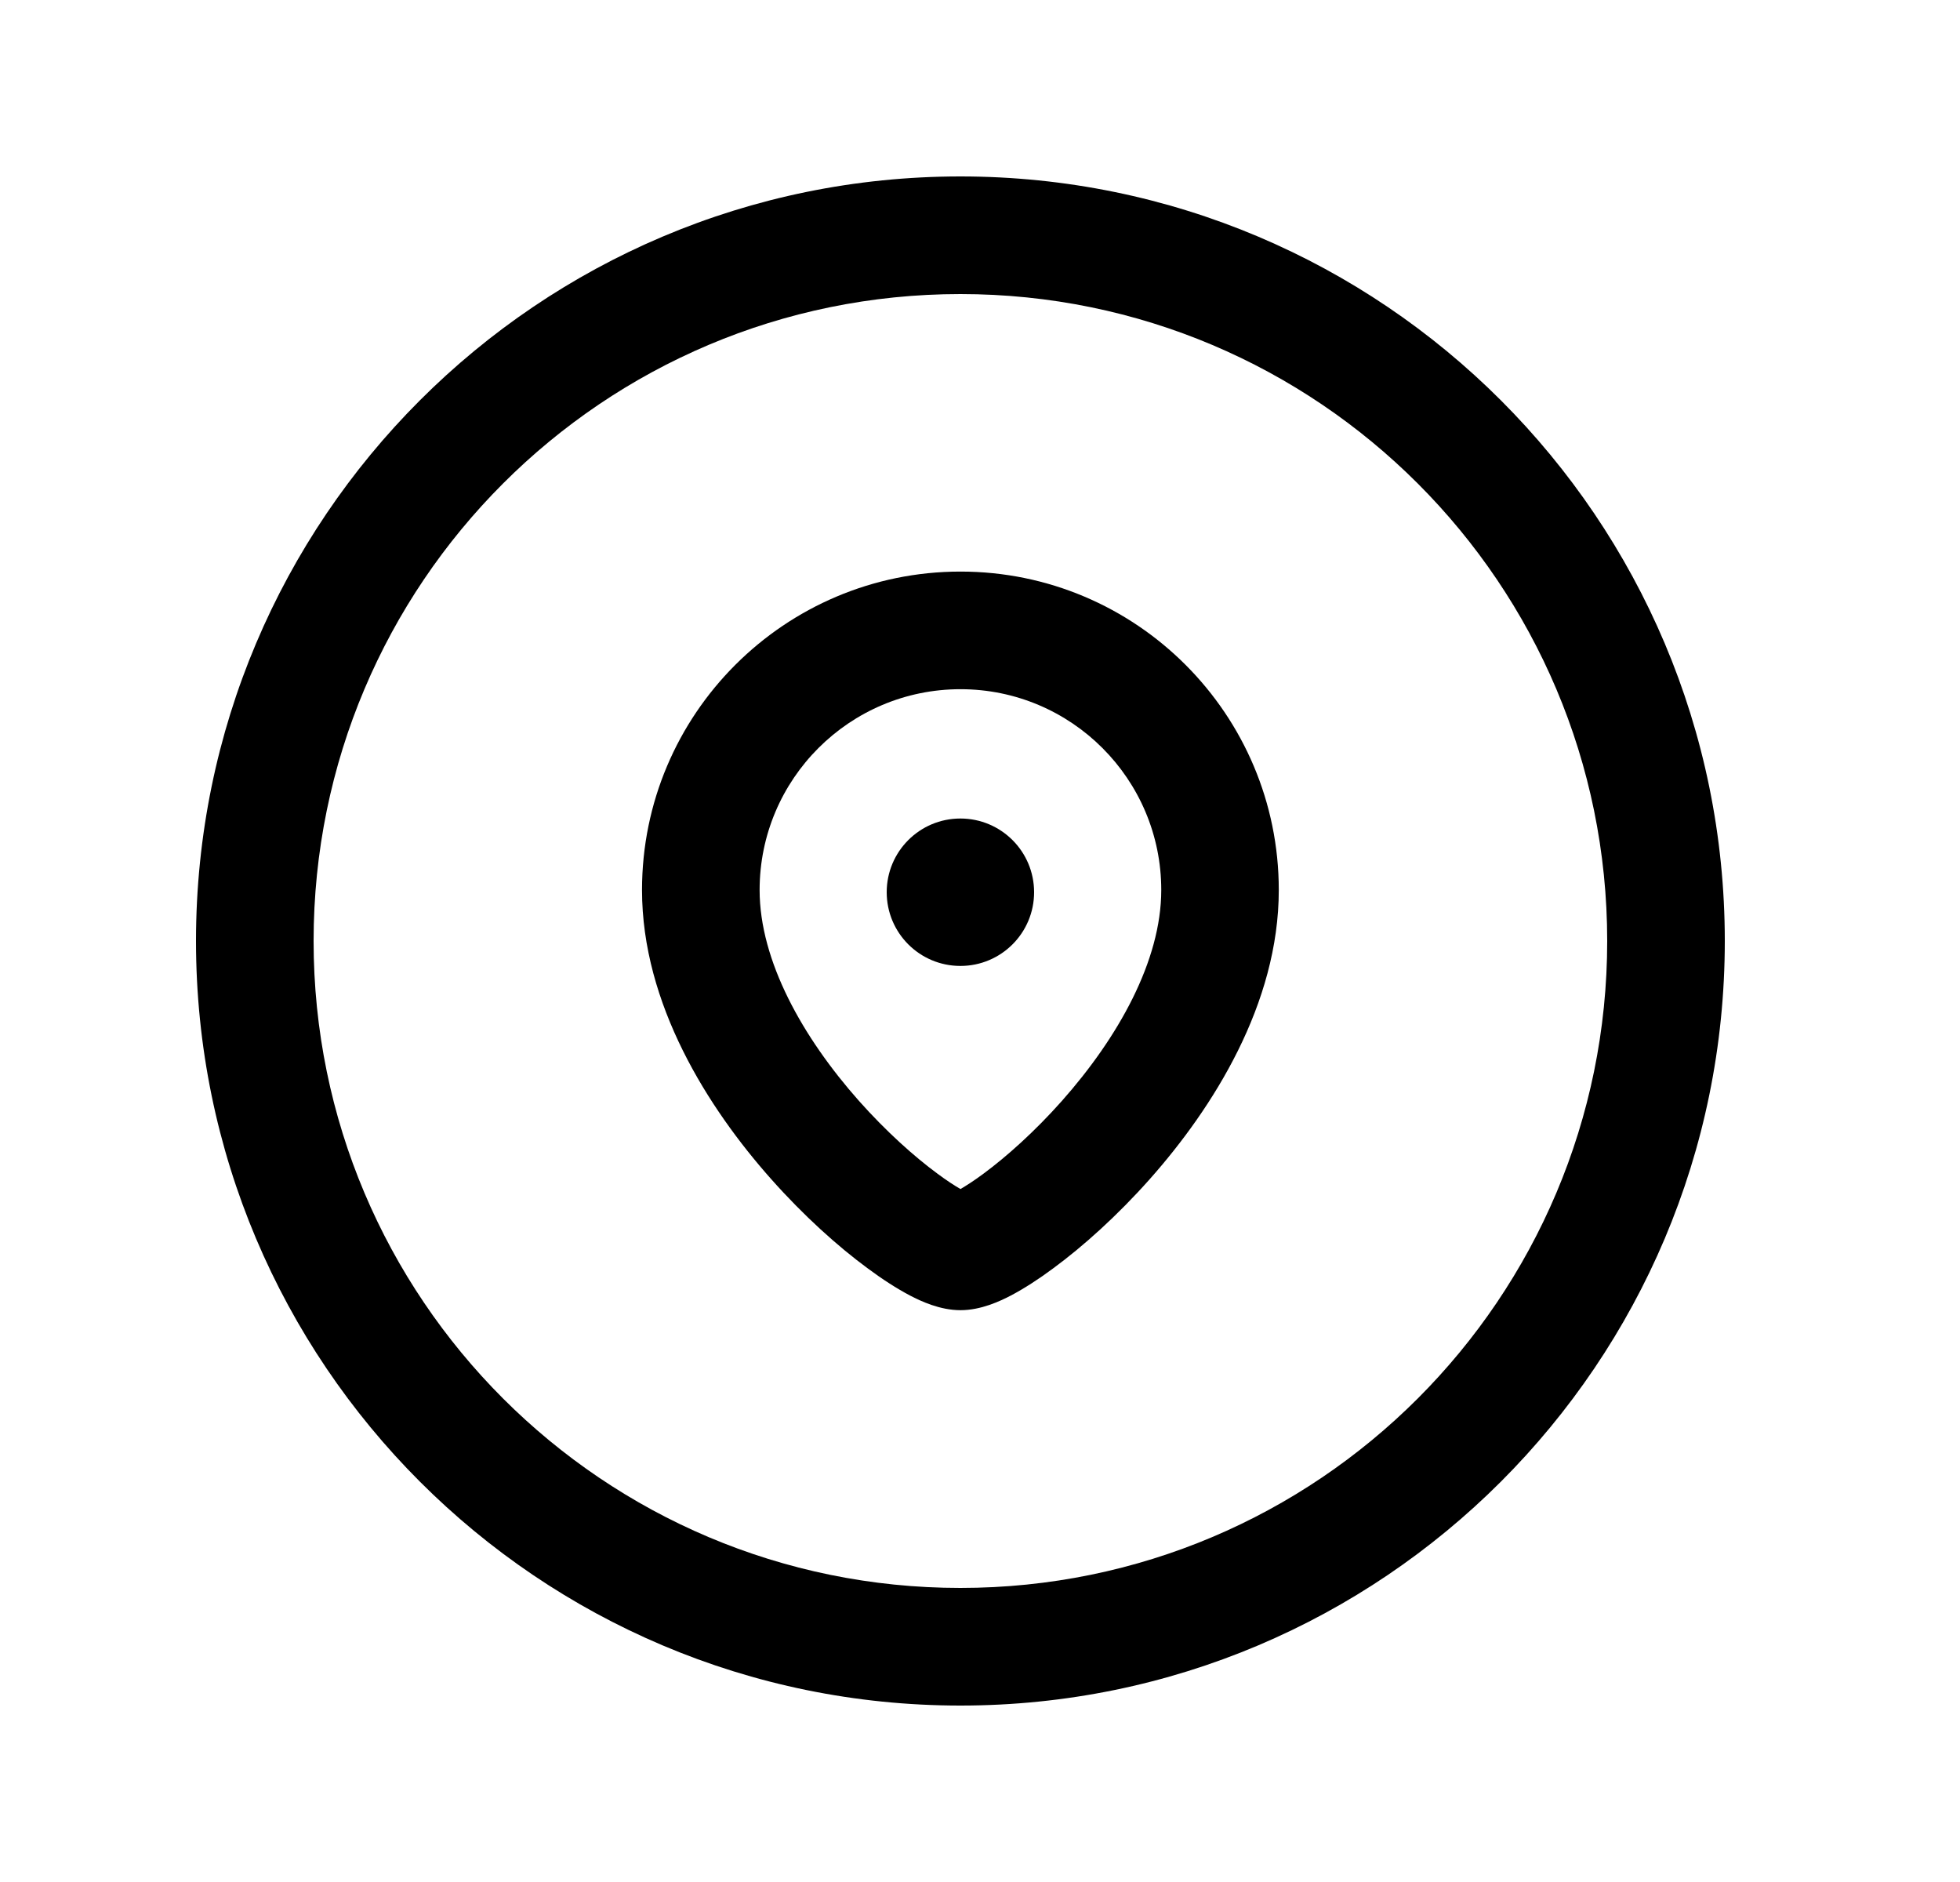<svg width="25" height="24" viewBox="0 0 25 24" fill="none" xmlns="http://www.w3.org/2000/svg">
<path fill-rule="evenodd" clip-rule="evenodd" d="M12.25 3.75C7.693 3.75 4 7.443 4 12C4 16.557 7.693 20.25 12.25 20.25C16.807 20.25 20.5 16.557 20.5 12C20.5 7.443 16.807 3.75 12.25 3.75ZM2.5 12C2.5 6.615 6.865 2.25 12.25 2.25C17.635 2.25 22 6.615 22 12C22 17.385 17.635 21.75 12.25 21.75C6.865 21.75 2.5 17.385 2.5 12Z" fill="black"/>
<path fill-rule="evenodd" clip-rule="evenodd" d="M12.251 8.789C10.836 8.789 9.689 9.936 9.689 11.35C9.689 12.254 10.24 13.232 10.957 14.04C11.305 14.431 11.664 14.751 11.956 14.966C12.074 15.054 12.173 15.118 12.251 15.163C12.328 15.118 12.428 15.054 12.546 14.966C12.837 14.751 13.197 14.431 13.544 14.04C14.261 13.232 14.812 12.254 14.812 11.35C14.812 9.936 13.665 8.789 12.251 8.789ZM12.127 15.224C12.127 15.224 12.129 15.224 12.132 15.223C12.129 15.224 12.127 15.224 12.127 15.224ZM12.369 15.223C12.372 15.224 12.374 15.224 12.374 15.224C12.374 15.225 12.373 15.224 12.369 15.223ZM8.189 11.35C8.189 9.108 10.008 7.289 12.251 7.289C14.494 7.289 16.311 9.108 16.311 11.35C16.311 12.803 15.471 14.129 14.666 15.036C14.252 15.502 13.816 15.893 13.437 16.172C13.249 16.312 13.063 16.432 12.892 16.522C12.757 16.592 12.514 16.708 12.251 16.708C11.987 16.708 11.744 16.592 11.609 16.522C11.438 16.432 11.252 16.312 11.064 16.172C10.685 15.893 10.25 15.502 9.836 15.036C9.03 14.129 8.189 12.803 8.189 11.35Z" fill="black"/>
<path fill-rule="evenodd" clip-rule="evenodd" d="M11.31 11.378C11.31 10.859 11.73 10.438 12.25 10.438C12.769 10.438 13.19 10.858 13.19 11.378C13.19 11.898 12.769 12.318 12.25 12.318C11.73 12.318 11.31 11.897 11.31 11.378Z" fill="black"/>
</svg>